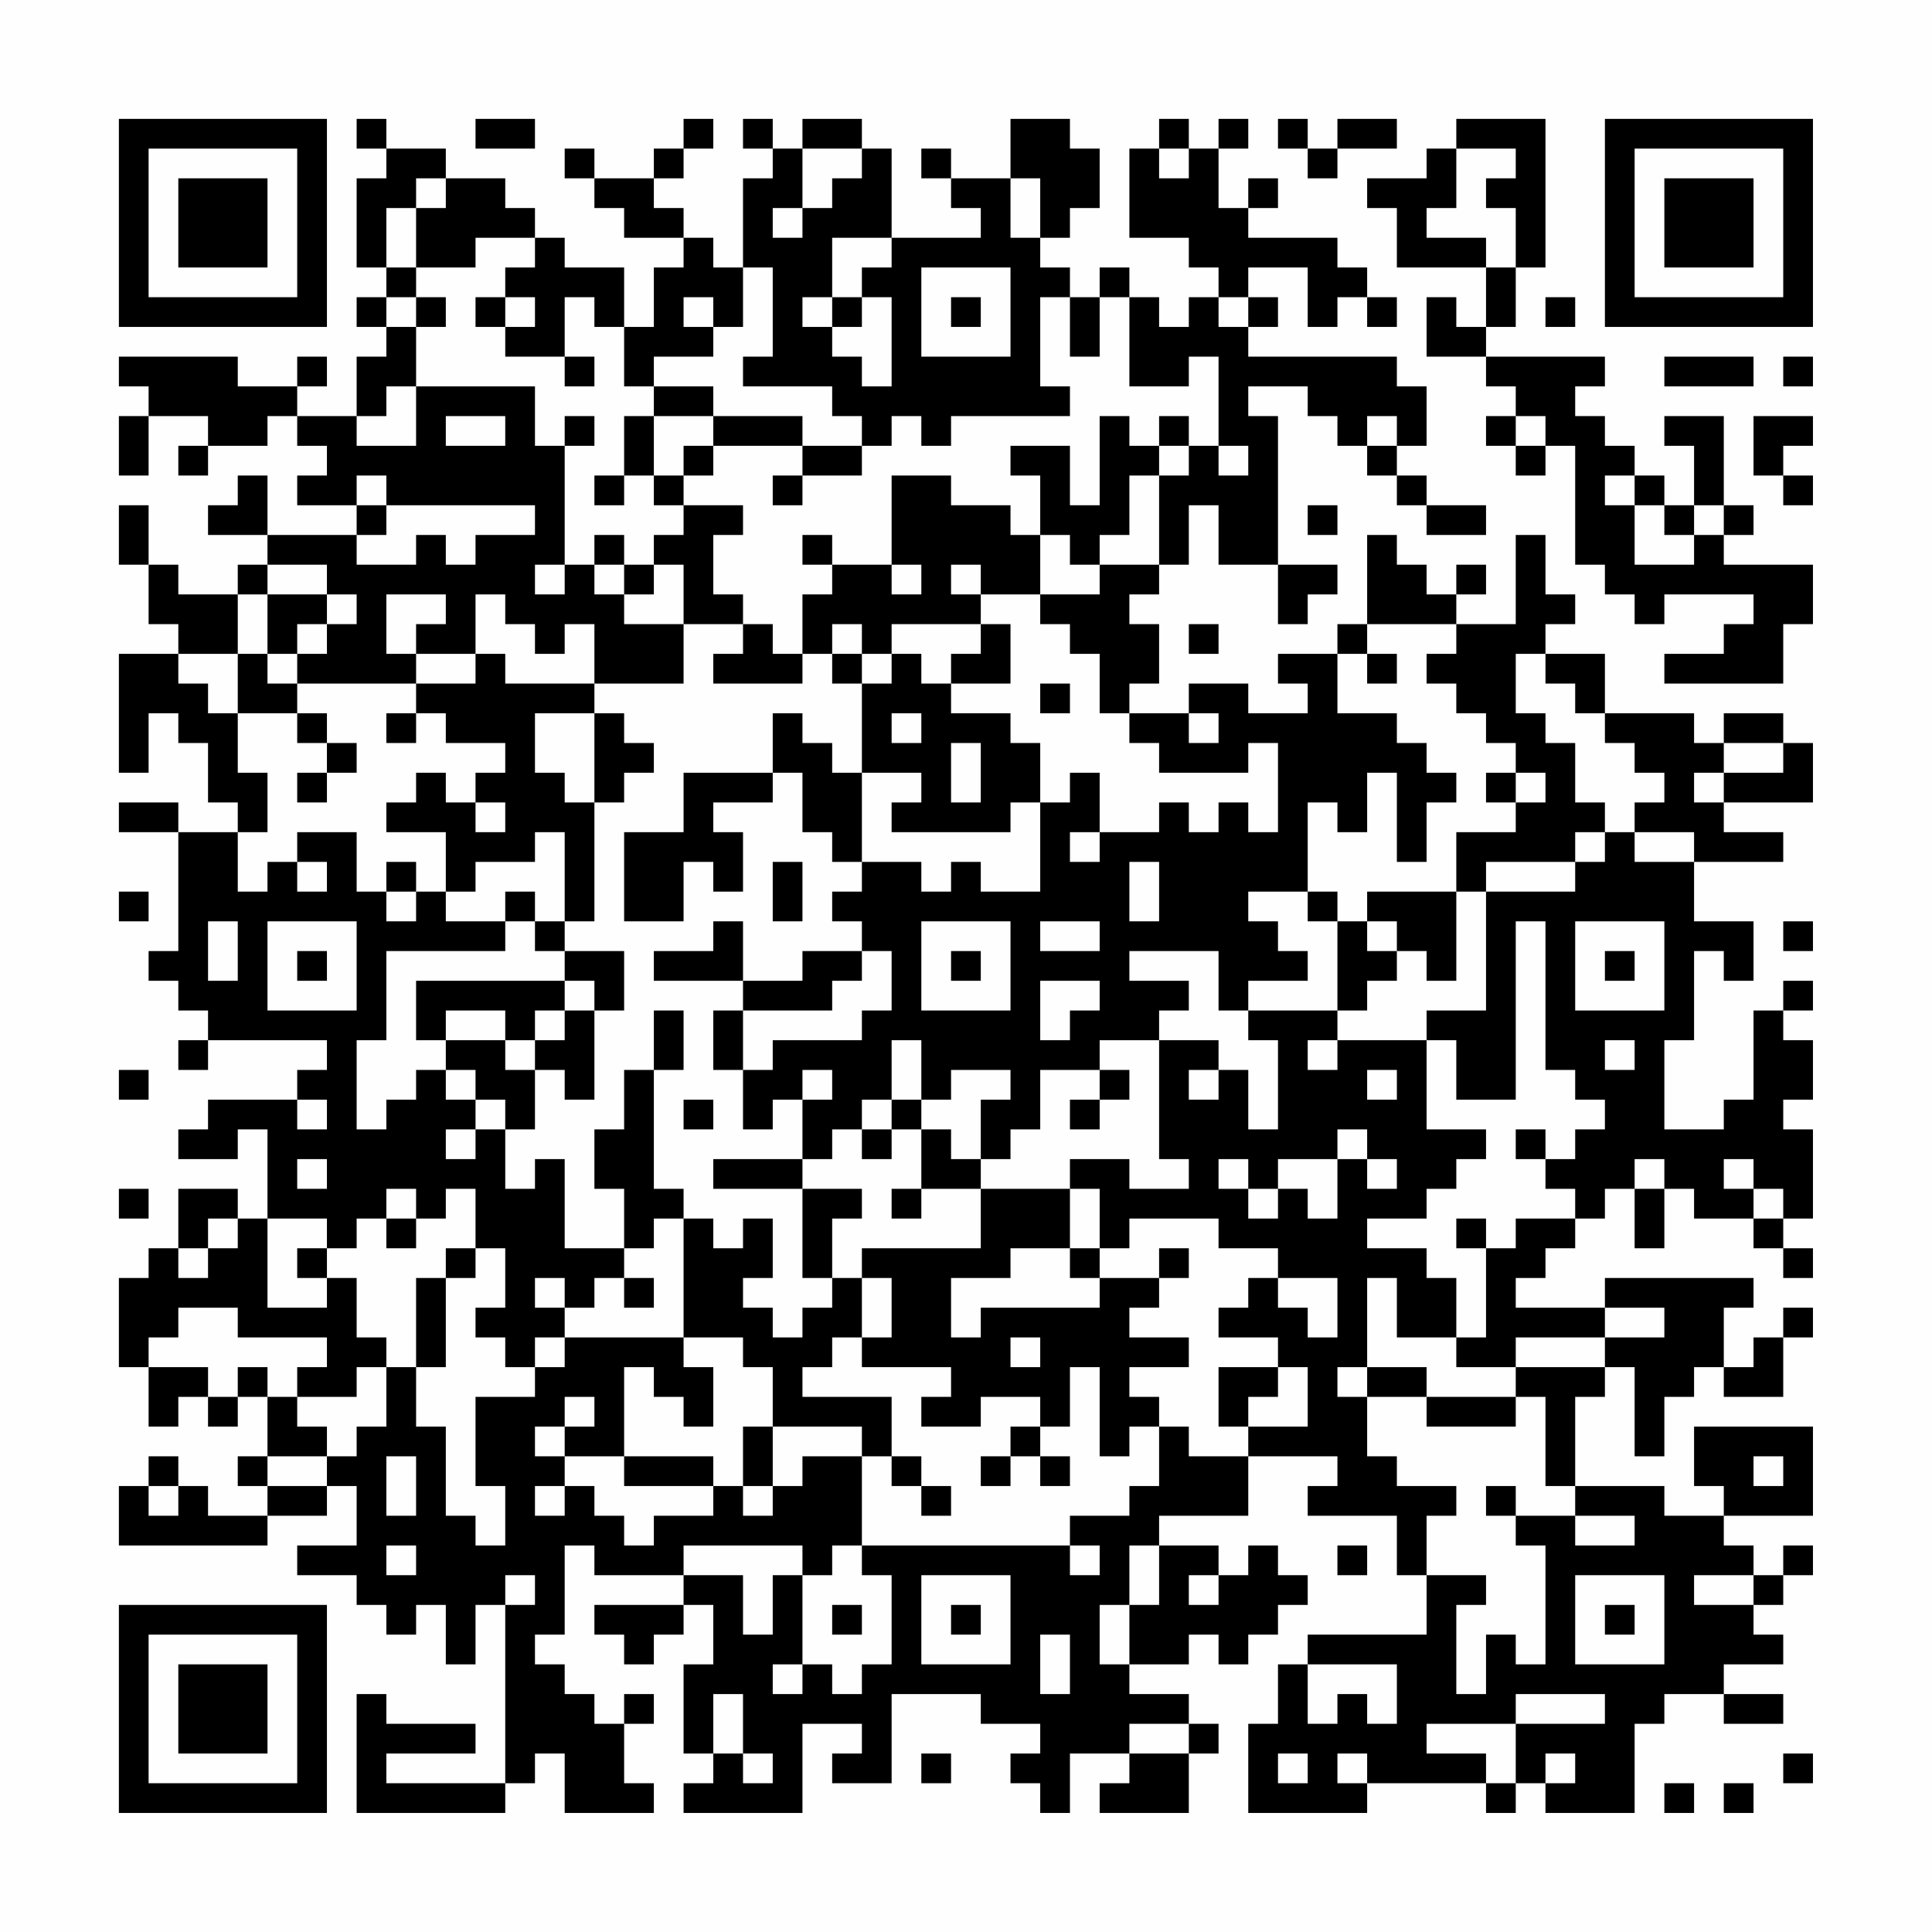 <?xml version="1.0" encoding="UTF-8"?>
<svg xmlns="http://www.w3.org/2000/svg" version="1.1" width="300" height="300" viewBox="0 0 300 300"><rect x="0" y="0" width="300" height="300" fill="#fefefe"/><g transform="scale(4.615)"><g transform="translate(4,4)"><path fill-rule="evenodd" d="M8 0L8 1L9 1L9 2L8 2L8 5L9 5L9 6L8 6L8 7L9 7L9 8L8 8L8 10L6 10L6 9L7 9L7 8L6 8L6 9L4 9L4 8L0 8L0 9L1 9L1 10L0 10L0 12L1 12L1 10L3 10L3 11L2 11L2 12L3 12L3 11L5 11L5 10L6 10L6 11L7 11L7 12L6 12L6 13L8 13L8 14L5 14L5 12L4 12L4 13L3 13L3 14L5 14L5 15L4 15L4 16L2 16L2 15L1 15L1 13L0 13L0 15L1 15L1 17L2 17L2 18L0 18L0 22L1 22L1 20L2 20L2 21L3 21L3 23L4 23L4 24L2 24L2 23L0 23L0 24L2 24L2 28L1 28L1 29L2 29L2 30L3 30L3 31L2 31L2 32L3 32L3 31L7 31L7 32L6 32L6 33L3 33L3 34L2 34L2 35L4 35L4 34L5 34L5 37L4 37L4 36L2 36L2 38L1 38L1 39L0 39L0 42L1 42L1 44L2 44L2 43L3 43L3 44L4 44L4 43L5 43L5 45L4 45L4 46L5 46L5 47L3 47L3 46L2 46L2 45L1 45L1 46L0 46L0 48L5 48L5 47L7 47L7 46L8 46L8 48L6 48L6 49L8 49L8 50L9 50L9 51L10 51L10 50L11 50L11 52L12 52L12 50L13 50L13 56L9 56L9 55L12 55L12 54L9 54L9 53L8 53L8 57L13 57L13 56L14 56L14 55L15 55L15 57L18 57L18 56L17 56L17 54L18 54L18 53L17 53L17 54L16 54L16 53L15 53L15 52L14 52L14 51L15 51L15 48L16 48L16 49L19 49L19 50L16 50L16 51L17 51L17 52L18 52L18 51L19 51L19 50L20 50L20 52L19 52L19 55L20 55L20 56L19 56L19 57L23 57L23 54L25 54L25 55L24 55L24 56L26 56L26 53L29 53L29 54L31 54L31 55L30 55L30 56L31 56L31 57L32 57L32 55L34 55L34 56L33 56L33 57L36 57L36 55L37 55L37 54L36 54L36 53L34 53L34 52L36 52L36 51L37 51L37 52L38 52L38 51L39 51L39 50L40 50L40 49L39 49L39 48L38 48L38 49L37 49L37 48L35 48L35 47L38 47L38 45L41 45L41 46L40 46L40 47L43 47L43 49L44 49L44 51L40 51L40 52L39 52L39 54L38 54L38 57L42 57L42 56L46 56L46 57L47 57L47 56L48 56L48 57L51 57L51 54L52 54L52 53L54 53L54 54L56 54L56 53L54 53L54 52L56 52L56 51L55 51L55 50L56 50L56 49L57 49L57 48L56 48L56 49L55 49L55 48L54 48L54 47L57 47L57 44L53 44L53 46L54 46L54 47L52 47L52 46L49 46L49 43L50 43L50 42L51 42L51 45L52 45L52 43L53 43L53 42L54 42L54 43L56 43L56 41L57 41L57 40L56 40L56 41L55 41L55 42L54 42L54 40L55 40L55 39L50 39L50 40L47 40L47 39L48 39L48 38L49 38L49 37L50 37L50 36L51 36L51 38L52 38L52 36L53 36L53 37L55 37L55 38L56 38L56 39L57 39L57 38L56 38L56 37L57 37L57 34L56 34L56 33L57 33L57 31L56 31L56 30L57 30L57 29L56 29L56 30L55 30L55 33L54 33L54 34L52 34L52 31L53 31L53 28L54 28L54 29L55 29L55 27L53 27L53 25L56 25L56 24L54 24L54 23L57 23L57 21L56 21L56 20L54 20L54 21L53 21L53 20L50 20L50 18L48 18L48 17L49 17L49 16L48 16L48 14L47 14L47 17L45 17L45 16L46 16L46 15L45 15L45 16L44 16L44 15L43 15L43 14L42 14L42 17L41 17L41 18L39 18L39 19L40 19L40 20L38 20L38 19L36 19L36 20L34 20L34 19L35 19L35 17L34 17L34 16L35 16L35 15L36 15L36 13L37 13L37 15L39 15L39 17L40 17L40 16L41 16L41 15L39 15L39 10L38 10L38 9L40 9L40 10L41 10L41 11L42 11L42 12L43 12L43 13L44 13L44 14L46 14L46 13L44 13L44 12L43 12L43 11L44 11L44 9L43 9L43 8L38 8L38 7L39 7L39 6L38 6L38 5L40 5L40 7L41 7L41 6L42 6L42 7L43 7L43 6L42 6L42 5L41 5L41 4L38 4L38 3L39 3L39 2L38 2L38 3L37 3L37 1L38 1L38 0L37 0L37 1L36 1L36 0L35 0L35 1L34 1L34 4L36 4L36 5L37 5L37 6L36 6L36 7L35 7L35 6L34 6L34 5L33 5L33 6L32 6L32 5L31 5L31 4L32 4L32 3L33 3L33 1L32 1L32 0L30 0L30 2L28 2L28 1L27 1L27 2L28 2L28 3L29 3L29 4L26 4L26 1L25 1L25 0L23 0L23 1L22 1L22 0L21 0L21 1L22 1L22 2L21 2L21 5L20 5L20 4L19 4L19 3L18 3L18 2L19 2L19 1L20 1L20 0L19 0L19 1L18 1L18 2L16 2L16 1L15 1L15 2L16 2L16 3L17 3L17 4L19 4L19 5L18 5L18 7L17 7L17 5L15 5L15 4L14 4L14 3L13 3L13 2L11 2L11 1L9 1L9 0ZM12 0L12 1L14 1L14 0ZM39 0L39 1L40 1L40 2L41 2L41 1L43 1L43 0L41 0L41 1L40 1L40 0ZM45 0L45 1L44 1L44 2L42 2L42 3L43 3L43 5L46 5L46 7L45 7L45 6L44 6L44 8L46 8L46 9L47 9L47 10L46 10L46 11L47 11L47 12L48 12L48 11L49 11L49 15L50 15L50 16L51 16L51 17L52 17L52 16L55 16L55 17L54 17L54 18L52 18L52 19L56 19L56 17L57 17L57 15L54 15L54 14L55 14L55 13L54 13L54 10L52 10L52 11L53 11L53 13L52 13L52 12L51 12L51 11L50 11L50 10L49 10L49 9L50 9L50 8L46 8L46 7L47 7L47 5L48 5L48 0ZM23 1L23 3L22 3L22 4L23 4L23 3L24 3L24 2L25 2L25 1ZM35 1L35 2L36 2L36 1ZM45 1L45 3L44 3L44 4L46 4L46 5L47 5L47 3L46 3L46 2L47 2L47 1ZM10 2L10 3L9 3L9 5L10 5L10 6L9 6L9 7L10 7L10 9L9 9L9 10L8 10L8 11L10 11L10 9L14 9L14 11L15 11L15 15L14 15L14 16L15 16L15 15L16 15L16 16L17 16L17 17L19 17L19 19L16 19L16 17L15 17L15 18L14 18L14 17L13 17L13 16L12 16L12 18L10 18L10 17L11 17L11 16L9 16L9 18L10 18L10 19L6 19L6 18L7 18L7 17L8 17L8 16L7 16L7 15L5 15L5 16L4 16L4 18L2 18L2 19L3 19L3 20L4 20L4 22L5 22L5 24L4 24L4 26L5 26L5 25L6 25L6 26L7 26L7 25L6 25L6 24L8 24L8 26L9 26L9 27L10 27L10 26L11 26L11 27L13 27L13 28L9 28L9 31L8 31L8 34L9 34L9 33L10 33L10 32L11 32L11 33L12 33L12 34L11 34L11 35L12 35L12 34L13 34L13 36L14 36L14 35L15 35L15 38L17 38L17 39L16 39L16 40L15 40L15 39L14 39L14 40L15 40L15 41L14 41L14 42L13 42L13 41L12 41L12 40L13 40L13 38L12 38L12 36L11 36L11 37L10 37L10 36L9 36L9 37L8 37L8 38L7 38L7 37L5 37L5 40L7 40L7 39L8 39L8 41L9 41L9 42L8 42L8 43L6 43L6 42L7 42L7 41L4 41L4 40L2 40L2 41L1 41L1 42L3 42L3 43L4 43L4 42L5 42L5 43L6 43L6 44L7 44L7 45L5 45L5 46L7 46L7 45L8 45L8 44L9 44L9 42L10 42L10 44L11 44L11 47L12 47L12 48L13 48L13 46L12 46L12 43L14 43L14 42L15 42L15 41L19 41L19 42L20 42L20 44L19 44L19 43L18 43L18 42L17 42L17 45L15 45L15 44L16 44L16 43L15 43L15 44L14 44L14 45L15 45L15 46L14 46L14 47L15 47L15 46L16 46L16 47L17 47L17 48L18 48L18 47L20 47L20 46L21 46L21 47L22 47L22 46L23 46L23 45L25 45L25 48L24 48L24 49L23 49L23 48L19 48L19 49L21 49L21 51L22 51L22 49L23 49L23 52L22 52L22 53L23 53L23 52L24 52L24 53L25 53L25 52L26 52L26 49L25 49L25 48L32 48L32 49L33 49L33 48L32 48L32 47L34 47L34 46L35 46L35 44L36 44L36 45L38 45L38 44L40 44L40 42L39 42L39 41L37 41L37 40L38 40L38 39L39 39L39 40L40 40L40 41L41 41L41 39L39 39L39 38L37 38L37 37L34 37L34 38L33 38L33 36L32 36L32 35L34 35L34 36L36 36L36 35L35 35L35 31L37 31L37 32L36 32L36 33L37 33L37 32L38 32L38 34L39 34L39 31L38 31L38 30L41 30L41 31L40 31L40 32L41 32L41 31L44 31L44 34L46 34L46 35L45 35L45 36L44 36L44 37L42 37L42 38L44 38L44 39L45 39L45 41L43 41L43 39L42 39L42 42L41 42L41 43L42 43L42 45L43 45L43 46L45 46L45 47L44 47L44 49L46 49L46 50L45 50L45 53L46 53L46 51L47 51L47 52L48 52L48 48L47 48L47 47L49 47L49 48L51 48L51 47L49 47L49 46L48 46L48 43L47 43L47 42L50 42L50 41L52 41L52 40L50 40L50 41L47 41L47 42L45 42L45 41L46 41L46 38L47 38L47 37L49 37L49 36L48 36L48 35L49 35L49 34L50 34L50 33L49 33L49 32L48 32L48 27L47 27L47 33L45 33L45 31L44 31L44 30L46 30L46 26L49 26L49 25L50 25L50 24L51 24L51 25L53 25L53 24L51 24L51 23L52 23L52 22L51 22L51 21L50 21L50 20L49 20L49 19L48 19L48 18L47 18L47 20L48 20L48 21L49 21L49 23L50 23L50 24L49 24L49 25L46 25L46 26L45 26L45 24L47 24L47 23L48 23L48 22L47 22L47 21L46 21L46 20L45 20L45 19L44 19L44 18L45 18L45 17L42 17L42 18L41 18L41 20L43 20L43 21L44 21L44 22L45 22L45 23L44 23L44 25L43 25L43 22L42 22L42 24L41 24L41 23L40 23L40 26L38 26L38 27L39 27L39 28L40 28L40 29L38 29L38 30L37 30L37 28L34 28L34 29L36 29L36 30L35 30L35 31L33 31L33 32L31 32L31 34L30 34L30 35L29 35L29 33L30 33L30 32L28 32L28 33L27 33L27 31L26 31L26 33L25 33L25 34L24 34L24 35L23 35L23 33L24 33L24 32L23 32L23 33L22 33L22 34L21 34L21 32L22 32L22 31L25 31L25 30L26 30L26 28L25 28L25 27L24 27L24 26L25 26L25 25L27 25L27 26L28 26L28 25L29 25L29 26L31 26L31 23L32 23L32 22L33 22L33 24L32 24L32 25L33 25L33 24L35 24L35 23L36 23L36 24L37 24L37 23L38 23L38 24L39 24L39 21L38 21L38 22L35 22L35 21L34 21L34 20L33 20L33 18L32 18L32 17L31 17L31 16L33 16L33 15L35 15L35 12L36 12L36 11L37 11L37 12L38 12L38 11L37 11L37 8L36 8L36 9L34 9L34 6L33 6L33 8L32 8L32 6L31 6L31 9L32 9L32 10L28 10L28 11L27 11L27 10L26 10L26 11L25 11L25 10L24 10L24 9L21 9L21 8L22 8L22 5L21 5L21 7L20 7L20 6L19 6L19 7L20 7L20 8L18 8L18 9L17 9L17 7L16 7L16 6L15 6L15 8L13 8L13 7L14 7L14 6L13 6L13 5L14 5L14 4L12 4L12 5L10 5L10 3L11 3L11 2ZM30 2L30 4L31 4L31 2ZM24 4L24 6L23 6L23 7L24 7L24 8L25 8L25 9L26 9L26 6L25 6L25 5L26 5L26 4ZM27 5L27 8L30 8L30 5ZM10 6L10 7L11 7L11 6ZM12 6L12 7L13 7L13 6ZM24 6L24 7L25 7L25 6ZM28 6L28 7L29 7L29 6ZM37 6L37 7L38 7L38 6ZM48 6L48 7L49 7L49 6ZM15 8L15 9L16 9L16 8ZM52 8L52 9L55 9L55 8ZM56 8L56 9L57 9L57 8ZM18 9L18 10L17 10L17 12L16 12L16 13L17 13L17 12L18 12L18 13L19 13L19 14L18 14L18 15L17 15L17 14L16 14L16 15L17 15L17 16L18 16L18 15L19 15L19 17L21 17L21 18L20 18L20 19L23 19L23 18L24 18L24 19L25 19L25 22L24 22L24 21L23 21L23 20L22 20L22 22L19 22L19 24L17 24L17 27L19 27L19 25L20 25L20 26L21 26L21 24L20 24L20 23L22 23L22 22L23 22L23 24L24 24L24 25L25 25L25 22L27 22L27 23L26 23L26 24L30 24L30 23L31 23L31 21L30 21L30 20L28 20L28 19L30 19L30 17L29 17L29 16L31 16L31 14L32 14L32 15L33 15L33 14L34 14L34 12L35 12L35 11L36 11L36 10L35 10L35 11L34 11L34 10L33 10L33 13L32 13L32 11L30 11L30 12L31 12L31 14L30 14L30 13L28 13L28 12L26 12L26 15L24 15L24 14L23 14L23 15L24 15L24 16L23 16L23 18L22 18L22 17L21 17L21 16L20 16L20 14L21 14L21 13L19 13L19 12L20 12L20 11L23 11L23 12L22 12L22 13L23 13L23 12L25 12L25 11L23 11L23 10L20 10L20 9ZM11 10L11 11L13 11L13 10ZM15 10L15 11L16 11L16 10ZM18 10L18 12L19 12L19 11L20 11L20 10ZM42 10L42 11L43 11L43 10ZM47 10L47 11L48 11L48 10ZM55 10L55 12L56 12L56 13L57 13L57 12L56 12L56 11L57 11L57 10ZM8 12L8 13L9 13L9 14L8 14L8 15L10 15L10 14L11 14L11 15L12 15L12 14L14 14L14 13L9 13L9 12ZM50 12L50 13L51 13L51 15L53 15L53 14L54 14L54 13L53 13L53 14L52 14L52 13L51 13L51 12ZM40 13L40 14L41 14L41 13ZM26 15L26 16L27 16L27 15ZM28 15L28 16L29 16L29 15ZM5 16L5 18L4 18L4 20L6 20L6 21L7 21L7 22L6 22L6 23L7 23L7 22L8 22L8 21L7 21L7 20L6 20L6 19L5 19L5 18L6 18L6 17L7 17L7 16ZM24 17L24 18L25 18L25 19L26 19L26 18L27 18L27 19L28 19L28 18L29 18L29 17L26 17L26 18L25 18L25 17ZM36 17L36 18L37 18L37 17ZM12 18L12 19L10 19L10 20L9 20L9 21L10 21L10 20L11 20L11 21L13 21L13 22L12 22L12 23L11 23L11 22L10 22L10 23L9 23L9 24L11 24L11 26L12 26L12 25L14 25L14 24L15 24L15 27L14 27L14 26L13 26L13 27L14 27L14 28L15 28L15 29L10 29L10 31L11 31L11 32L12 32L12 33L13 33L13 34L14 34L14 32L15 32L15 33L16 33L16 30L17 30L17 28L15 28L15 27L16 27L16 23L17 23L17 22L18 22L18 21L17 21L17 20L16 20L16 19L13 19L13 18ZM42 18L42 19L43 19L43 18ZM31 19L31 20L32 20L32 19ZM14 20L14 22L15 22L15 23L16 23L16 20ZM26 20L26 21L27 21L27 20ZM36 20L36 21L37 21L37 20ZM28 21L28 23L29 23L29 21ZM54 21L54 22L53 22L53 23L54 23L54 22L56 22L56 21ZM46 22L46 23L47 23L47 22ZM12 23L12 24L13 24L13 23ZM9 25L9 26L10 26L10 25ZM22 25L22 27L23 27L23 25ZM34 25L34 27L35 27L35 25ZM0 26L0 27L1 27L1 26ZM40 26L40 27L41 27L41 30L42 30L42 29L43 29L43 28L44 28L44 29L45 29L45 26L42 26L42 27L41 27L41 26ZM3 27L3 29L4 29L4 27ZM5 27L5 30L8 30L8 27ZM20 27L20 28L18 28L18 29L21 29L21 30L20 30L20 32L21 32L21 30L24 30L24 29L25 29L25 28L23 28L23 29L21 29L21 27ZM27 27L27 30L30 30L30 27ZM31 27L31 28L33 28L33 27ZM42 27L42 28L43 28L43 27ZM49 27L49 30L52 30L52 27ZM56 27L56 28L57 28L57 27ZM6 28L6 29L7 29L7 28ZM28 28L28 29L29 29L29 28ZM50 28L50 29L51 29L51 28ZM15 29L15 30L14 30L14 31L13 31L13 30L11 30L11 31L13 31L13 32L14 32L14 31L15 31L15 30L16 30L16 29ZM31 29L31 31L32 31L32 30L33 30L33 29ZM18 30L18 32L17 32L17 34L16 34L16 36L17 36L17 38L18 38L18 37L19 37L19 41L21 41L21 42L22 42L22 44L21 44L21 46L22 46L22 44L25 44L25 45L26 45L26 46L27 46L27 47L28 47L28 46L27 46L27 45L26 45L26 43L23 43L23 42L24 42L24 41L25 41L25 42L28 42L28 43L27 43L27 44L29 44L29 43L31 43L31 44L30 44L30 45L29 45L29 46L30 46L30 45L31 45L31 46L32 46L32 45L31 45L31 44L32 44L32 42L33 42L33 45L34 45L34 44L35 44L35 43L34 43L34 42L36 42L36 41L34 41L34 40L35 40L35 39L36 39L36 38L35 38L35 39L33 39L33 38L32 38L32 36L29 36L29 35L28 35L28 34L27 34L27 33L26 33L26 34L25 34L25 35L26 35L26 34L27 34L27 36L26 36L26 37L27 37L27 36L29 36L29 38L25 38L25 39L24 39L24 37L25 37L25 36L23 36L23 35L20 35L20 36L23 36L23 39L24 39L24 40L23 40L23 41L22 41L22 40L21 40L21 39L22 39L22 37L21 37L21 38L20 38L20 37L19 37L19 36L18 36L18 32L19 32L19 30ZM50 31L50 32L51 32L51 31ZM0 32L0 33L1 33L1 32ZM33 32L33 33L32 33L32 34L33 34L33 33L34 33L34 32ZM42 32L42 33L43 33L43 32ZM6 33L6 34L7 34L7 33ZM19 33L19 34L20 34L20 33ZM41 34L41 35L39 35L39 36L38 36L38 35L37 35L37 36L38 36L38 37L39 37L39 36L40 36L40 37L41 37L41 35L42 35L42 36L43 36L43 35L42 35L42 34ZM47 34L47 35L48 35L48 34ZM6 35L6 36L7 36L7 35ZM51 35L51 36L52 36L52 35ZM54 35L54 36L55 36L55 37L56 37L56 36L55 36L55 35ZM0 36L0 37L1 37L1 36ZM3 37L3 38L2 38L2 39L3 39L3 38L4 38L4 37ZM9 37L9 38L10 38L10 37ZM45 37L45 38L46 38L46 37ZM6 38L6 39L7 39L7 38ZM11 38L11 39L10 39L10 42L11 42L11 39L12 39L12 38ZM30 38L30 39L28 39L28 41L29 41L29 40L33 40L33 39L32 39L32 38ZM17 39L17 40L18 40L18 39ZM25 39L25 41L26 41L26 39ZM30 41L30 42L31 42L31 41ZM37 42L37 44L38 44L38 43L39 43L39 42ZM42 42L42 43L44 43L44 44L47 44L47 43L44 43L44 42ZM9 45L9 47L10 47L10 45ZM17 45L17 46L20 46L20 45ZM55 45L55 46L56 46L56 45ZM1 46L1 47L2 47L2 46ZM46 46L46 47L47 47L47 46ZM9 48L9 49L10 49L10 48ZM34 48L34 50L33 50L33 52L34 52L34 50L35 50L35 48ZM41 48L41 49L42 49L42 48ZM13 49L13 50L14 50L14 49ZM27 49L27 52L30 52L30 49ZM36 49L36 50L37 50L37 49ZM49 49L49 52L52 52L52 49ZM53 49L53 50L55 50L55 49ZM24 50L24 51L25 51L25 50ZM28 50L28 51L29 51L29 50ZM50 50L50 51L51 51L51 50ZM31 51L31 53L32 53L32 51ZM40 52L40 54L41 54L41 53L42 53L42 54L43 54L43 52ZM20 53L20 55L21 55L21 56L22 56L22 55L21 55L21 53ZM47 53L47 54L44 54L44 55L46 55L46 56L47 56L47 54L50 54L50 53ZM34 54L34 55L36 55L36 54ZM27 55L27 56L28 56L28 55ZM39 55L39 56L40 56L40 55ZM41 55L41 56L42 56L42 55ZM48 55L48 56L49 56L49 55ZM56 55L56 56L57 56L57 55ZM52 56L52 57L53 57L53 56ZM54 56L54 57L55 57L55 56ZM0 0L0 7L7 7L7 0ZM1 1L1 6L6 6L6 1ZM2 2L2 5L5 5L5 2ZM50 0L50 7L57 7L57 0ZM51 1L51 6L56 6L56 1ZM52 2L52 5L55 5L55 2ZM0 50L0 57L7 57L7 50ZM1 51L1 56L6 56L6 51ZM2 52L2 55L5 55L5 52Z" fill="#000000"/></g></g></svg>
